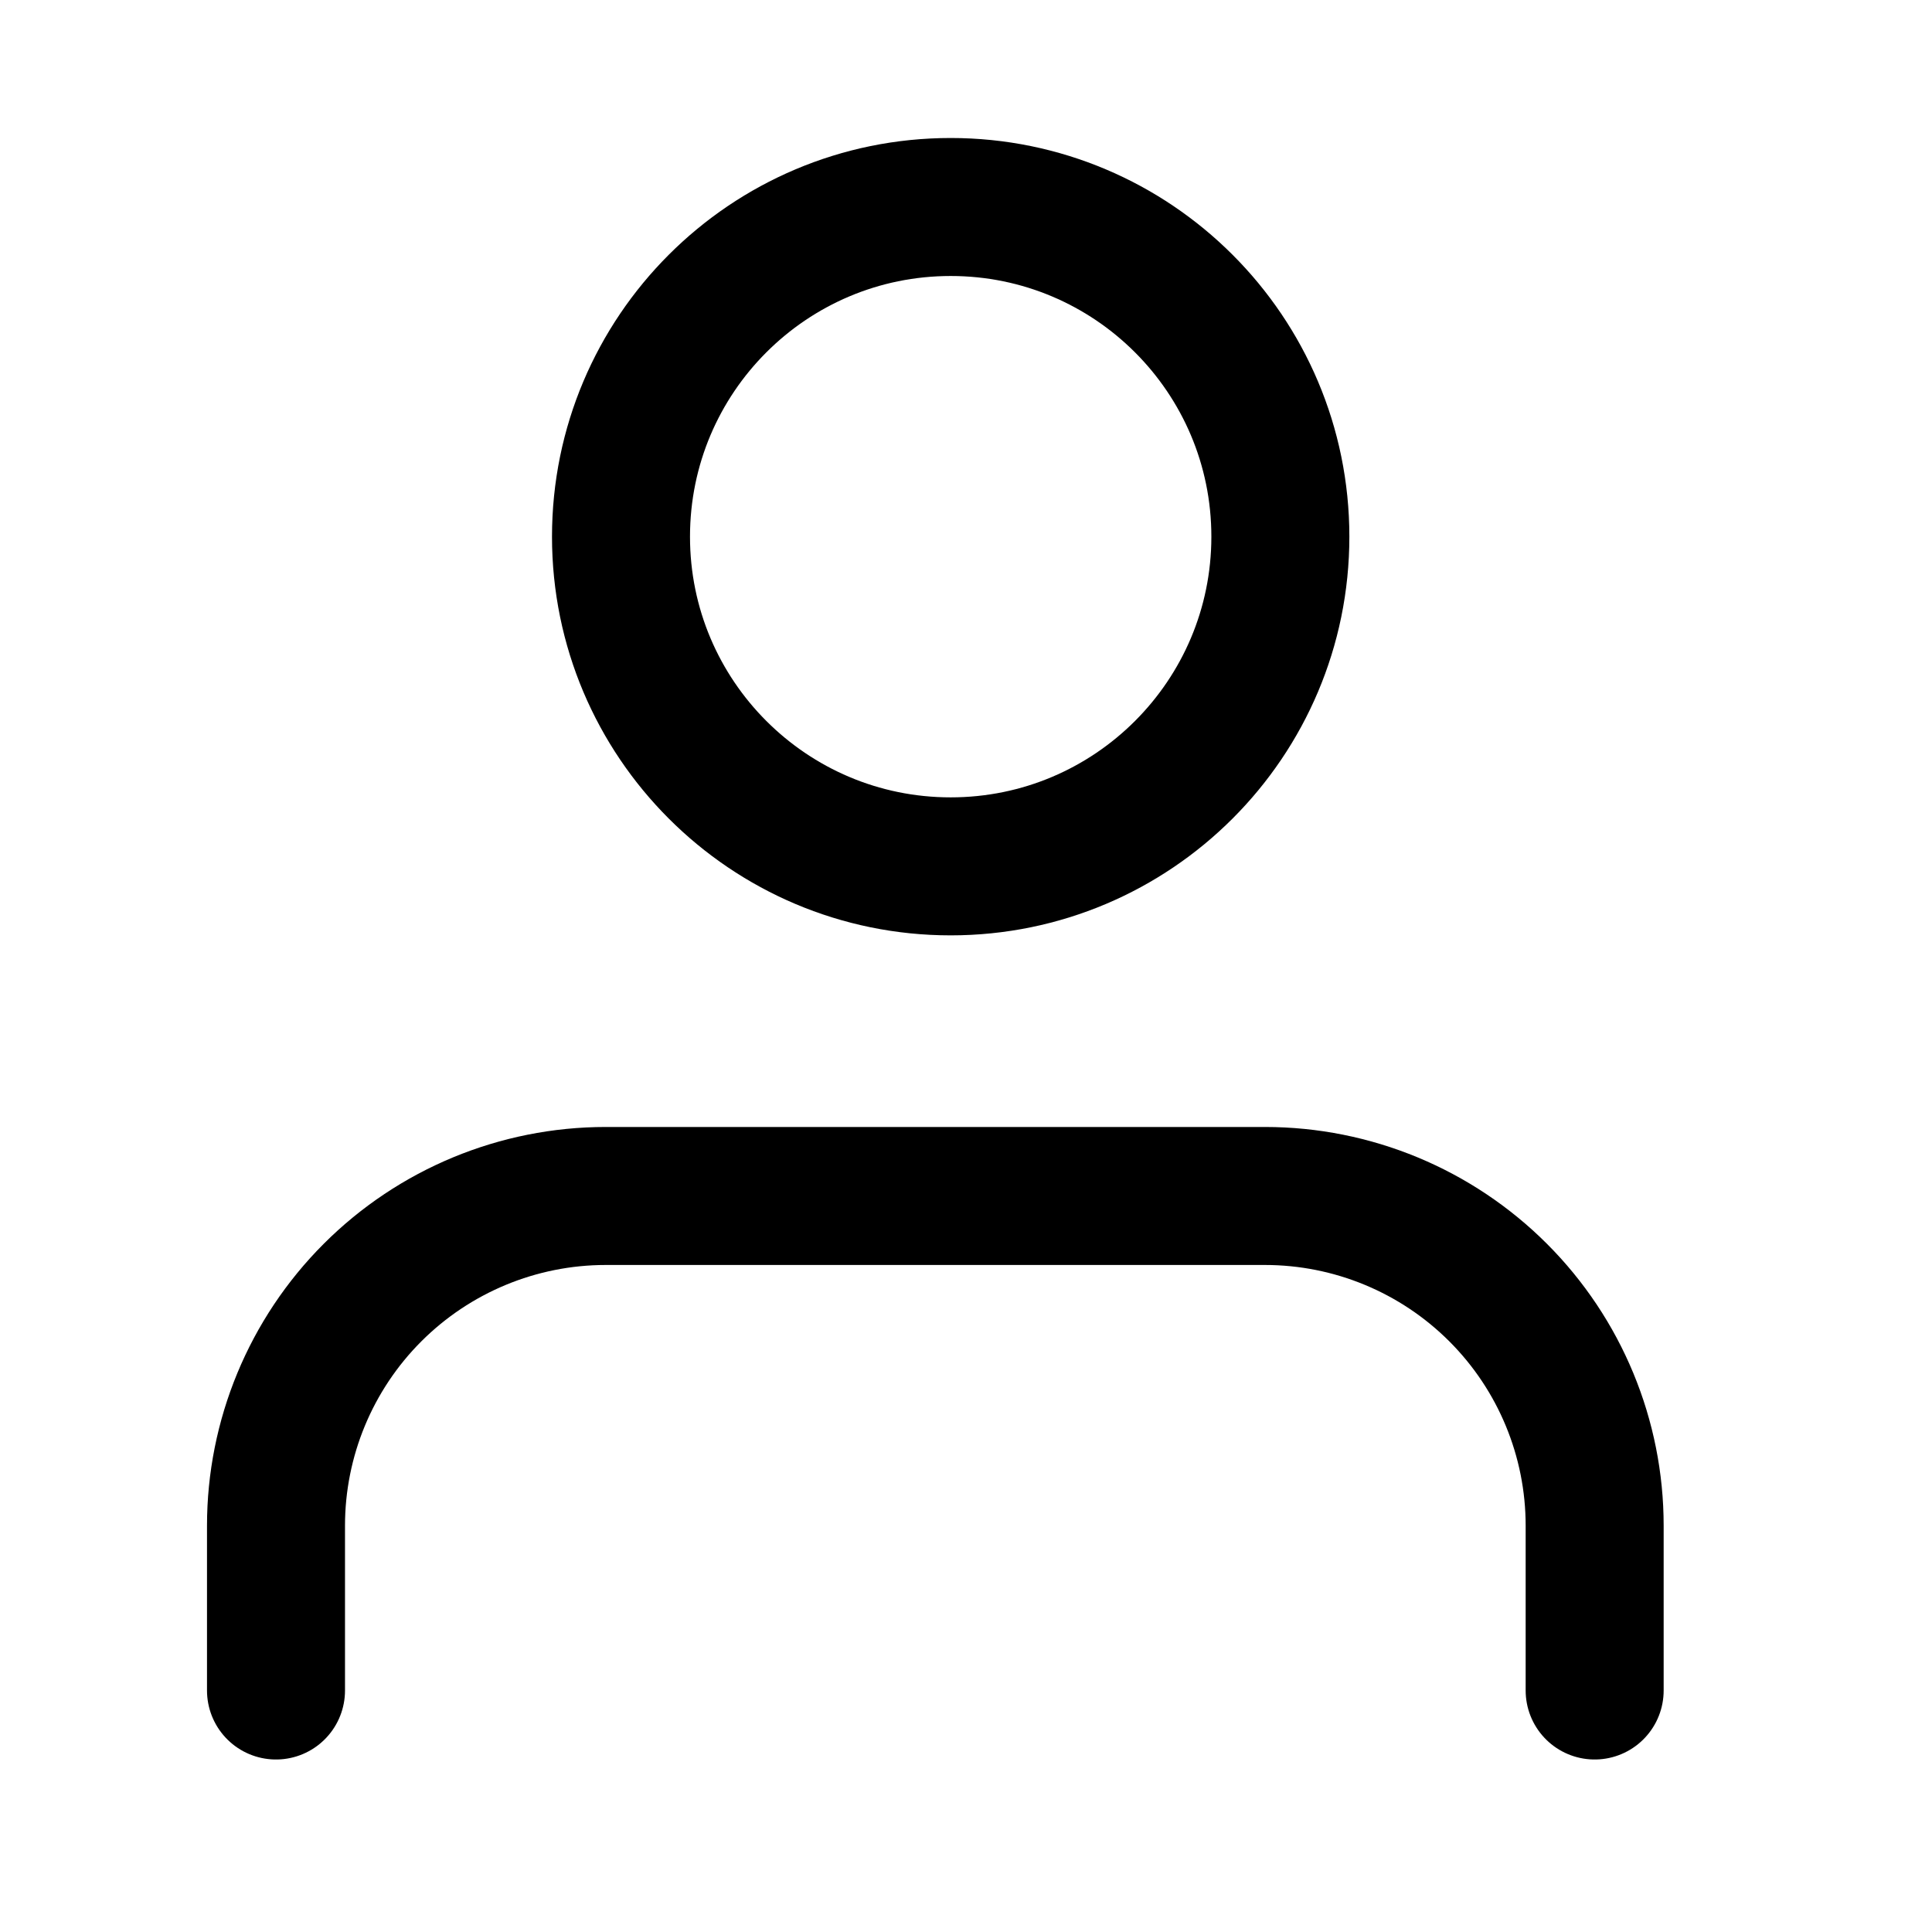 <svg width="28" height="28" viewBox="0 0 28 28" fill="none" xmlns="http://www.w3.org/2000/svg">
<path d="M23.111 24.5V22.111C23.111 20.844 22.608 19.629 21.712 18.733C20.816 17.837 19.601 17.333 18.333 17.333H8.778C7.511 17.333 6.295 17.837 5.399 18.733C4.503 19.629 4 20.844 4 22.111V24.5" stroke="black" stroke-width="2" stroke-linecap="round" stroke-linejoin="round"/>
<path d="M13.778 12.556C16.416 12.556 18.556 10.416 18.556 7.778C18.556 5.139 16.416 3 13.778 3C11.139 3 9 5.139 9 7.778C9 10.416 11.139 12.556 13.778 12.556Z" stroke="black" stroke-width="2" stroke-linecap="round" stroke-linejoin="round"/>
</svg>
